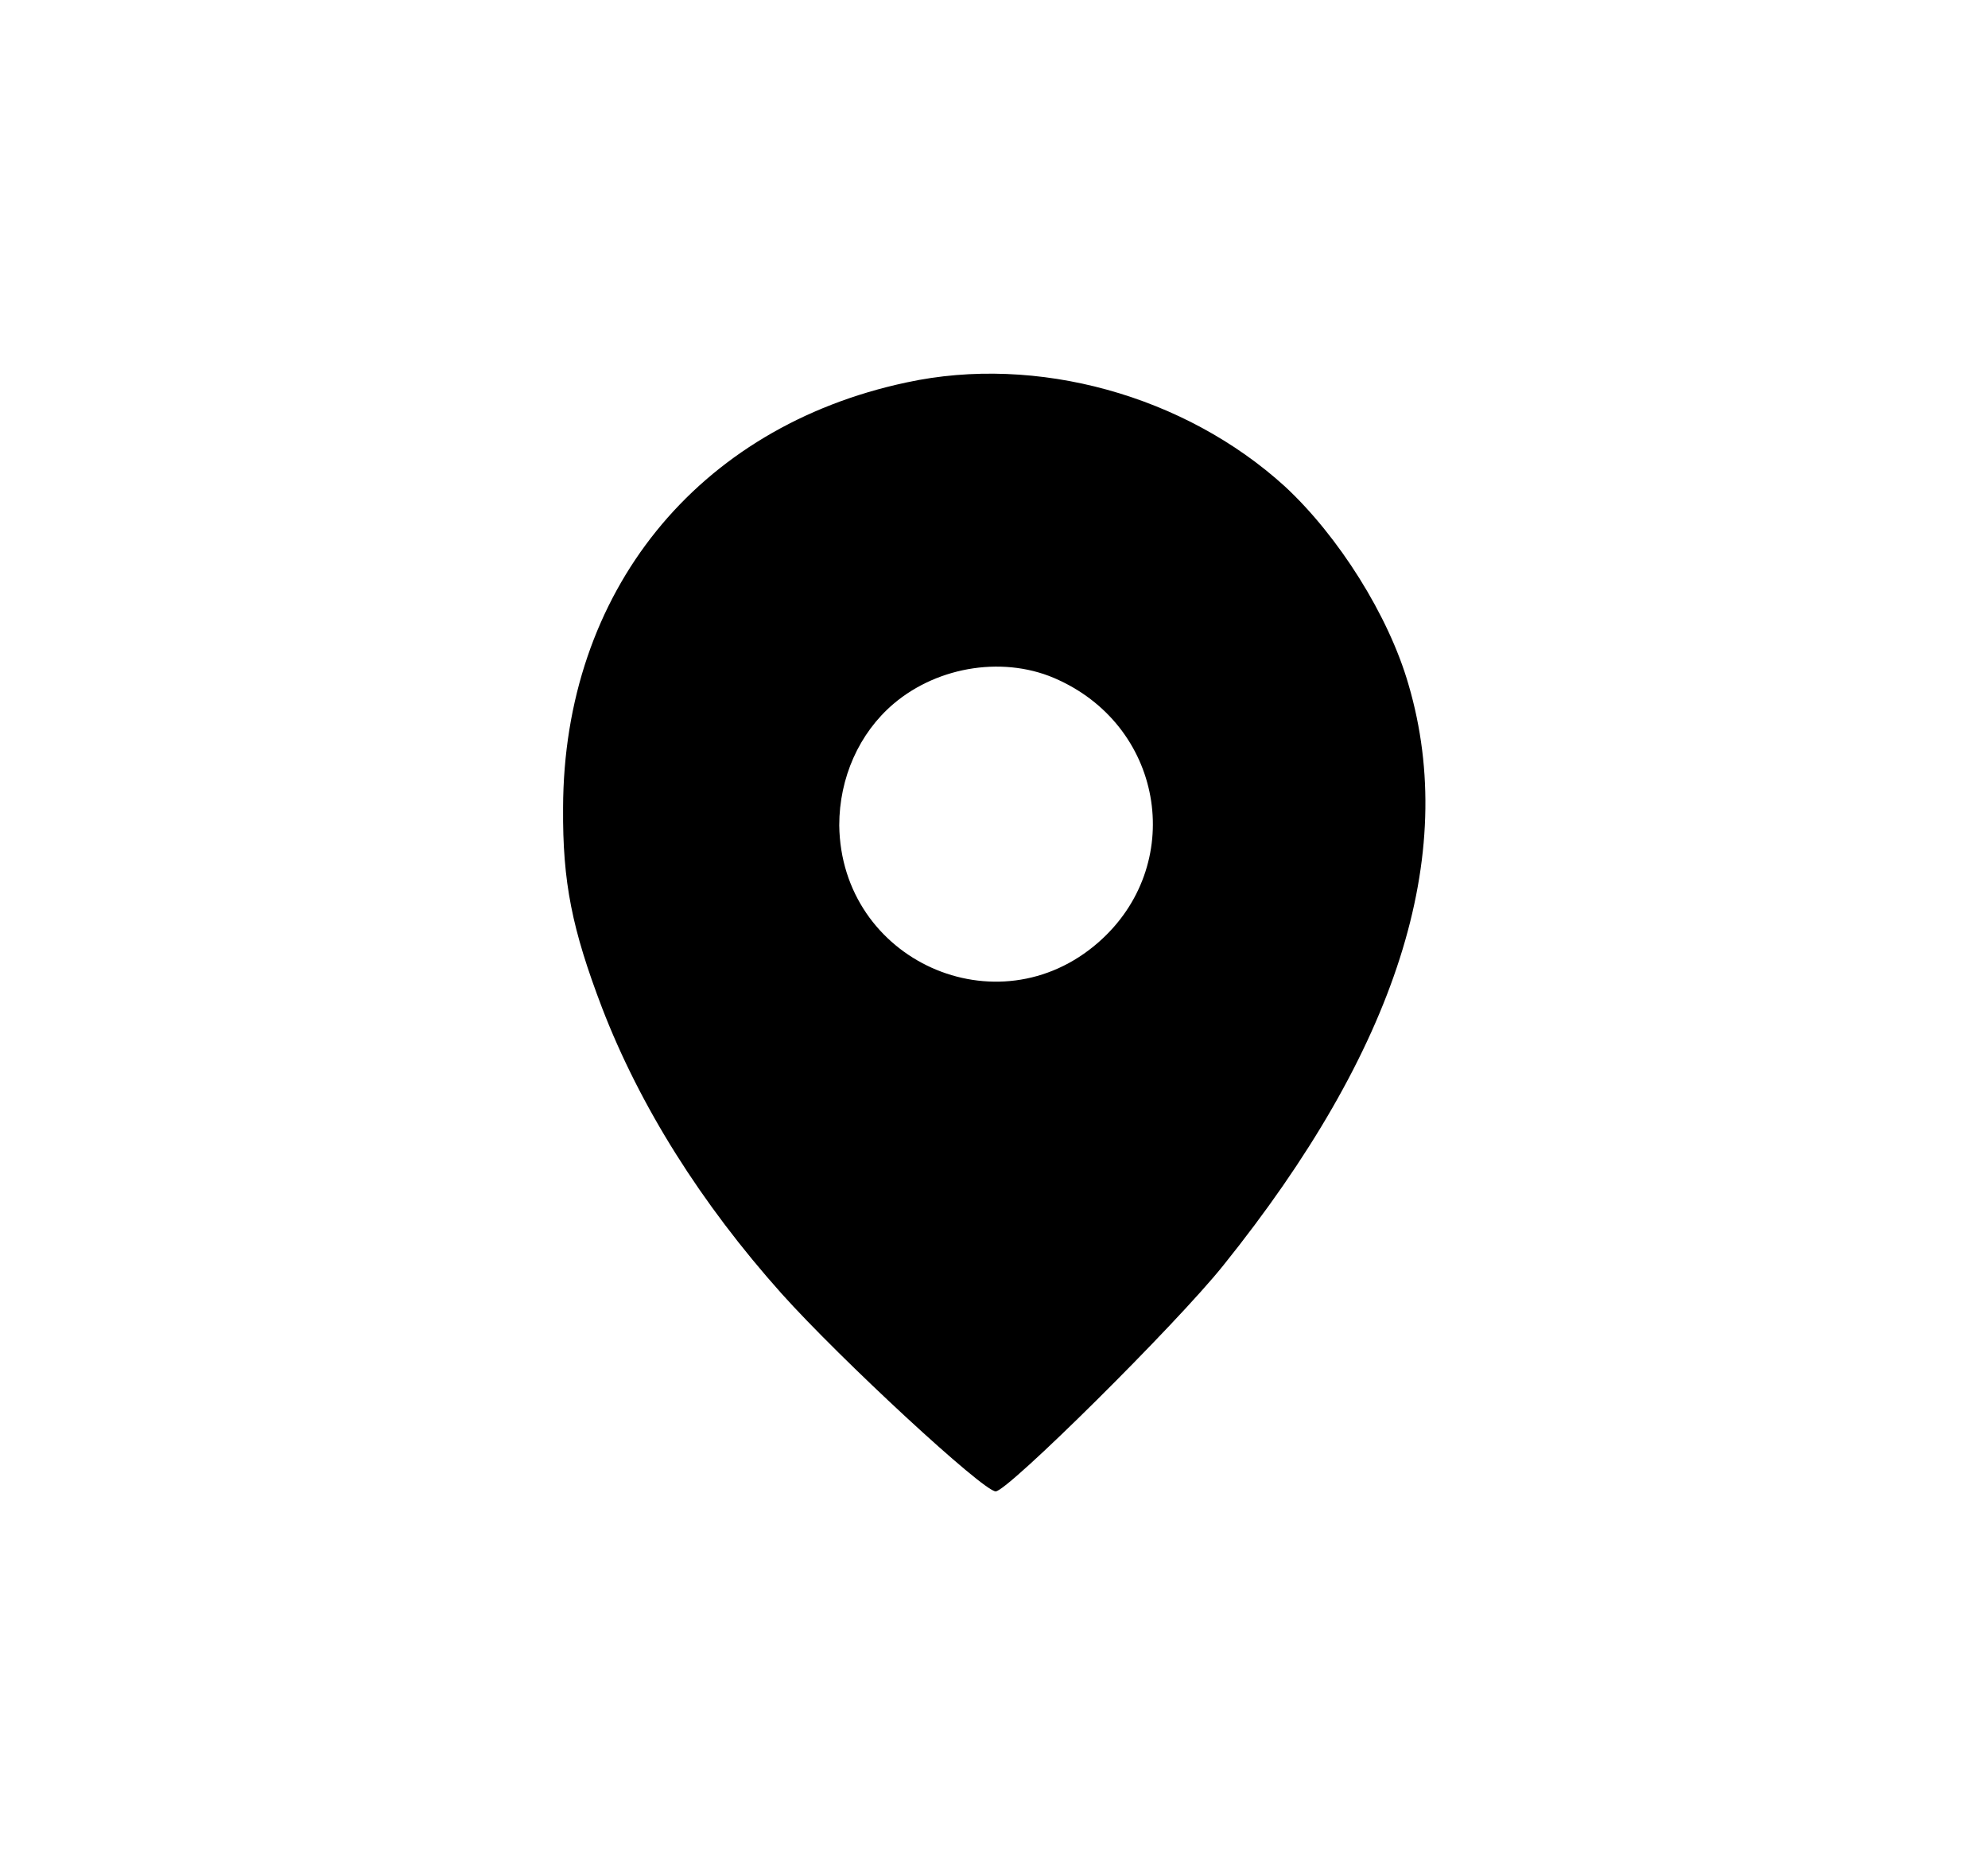 <?xml version="1.0" standalone="no"?>
<!DOCTYPE svg PUBLIC "-//W3C//DTD SVG 20010904//EN"
 "http://www.w3.org/TR/2001/REC-SVG-20010904/DTD/svg10.dtd">
<svg version="1.0" xmlns="http://www.w3.org/2000/svg"
 width="352pt" height="331pt" viewBox="0 0 352 331"
 preserveAspectRatio="xMidYMid meet">
<g transform="translate(0,331) scale(0.1,-0.1)"
fill="#000000" stroke="none">
<path d="M1605 2633 c-371 -79 -607 -371 -608 -753 -1 -132 16 -215 69 -354
67 -174 175 -346 318 -506 105 -117 357 -350 379 -350 21 0 319 295 403 400
307 382 417 725 328 1028 -35 122 -124 263 -219 351 -177 161 -439 234 -670
184z m270 -527 c188 -87 224 -329 70 -464 -179 -157 -456 -32 -459 207 0 84
35 163 96 215 80 68 200 86 293 42z"/>
</g>
</svg>
